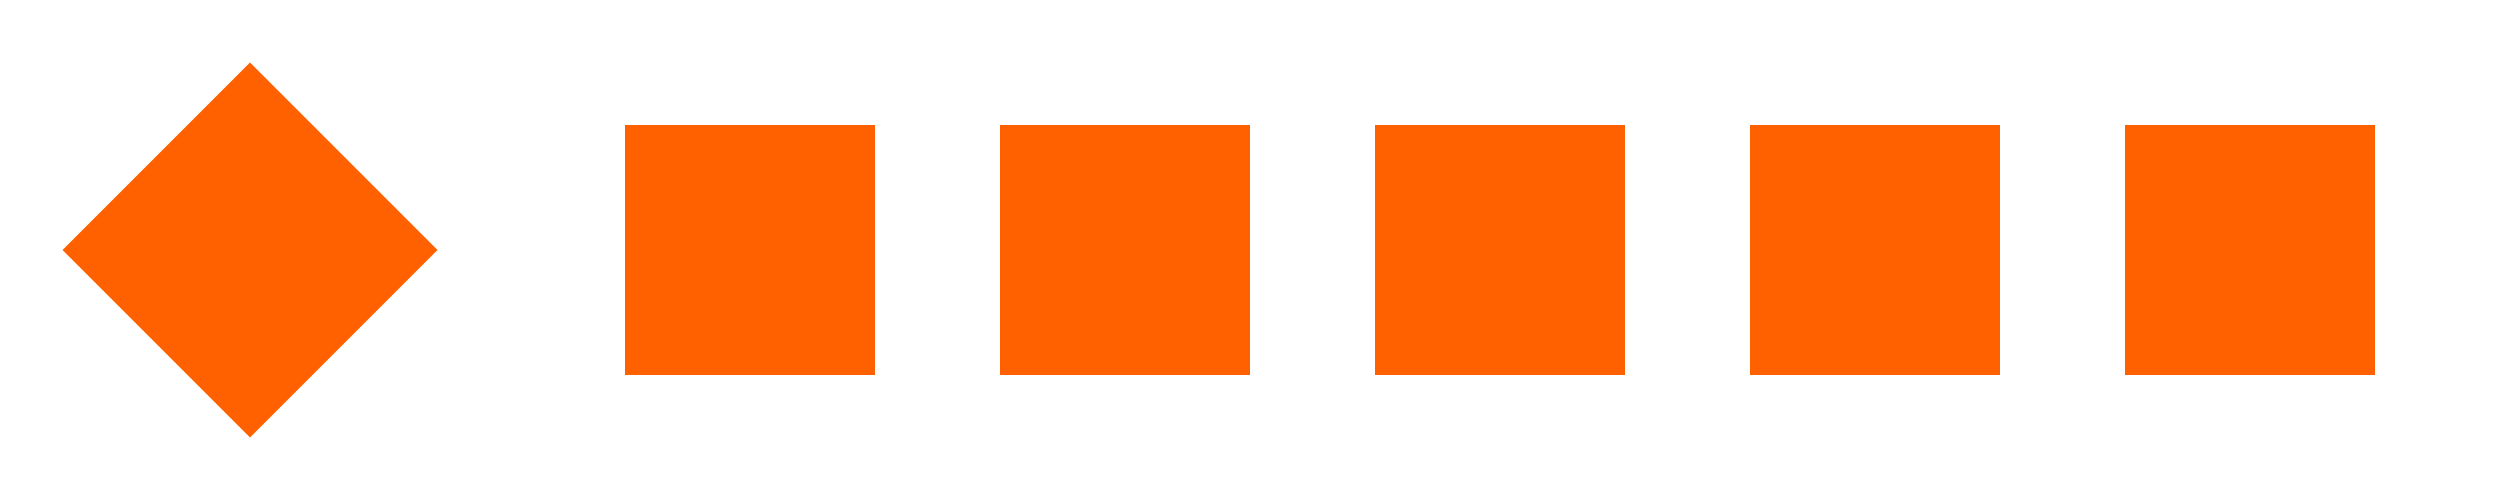 <?xml version="1.0" encoding="UTF-8"?>
<svg width="200" height="40" viewBox="0 0 200 40" fill="none" xmlns="http://www.w3.org/2000/svg">
  <path d="M20 5L35 20L20 35L5 20L20 5Z" fill="#FF6000"/>
  <path d="M50 10H70V30H50V10Z" fill="#FF6000"/>
  <path d="M80 10H100V30H80V10Z" fill="#FF6000"/>
  <path d="M110 10H130V30H110V10Z" fill="#FF6000"/>
  <path d="M140 10H160V30H140V10Z" fill="#FF6000"/>
  <path d="M170 10H190V30H170V10Z" fill="#FF6000"/>
</svg> 